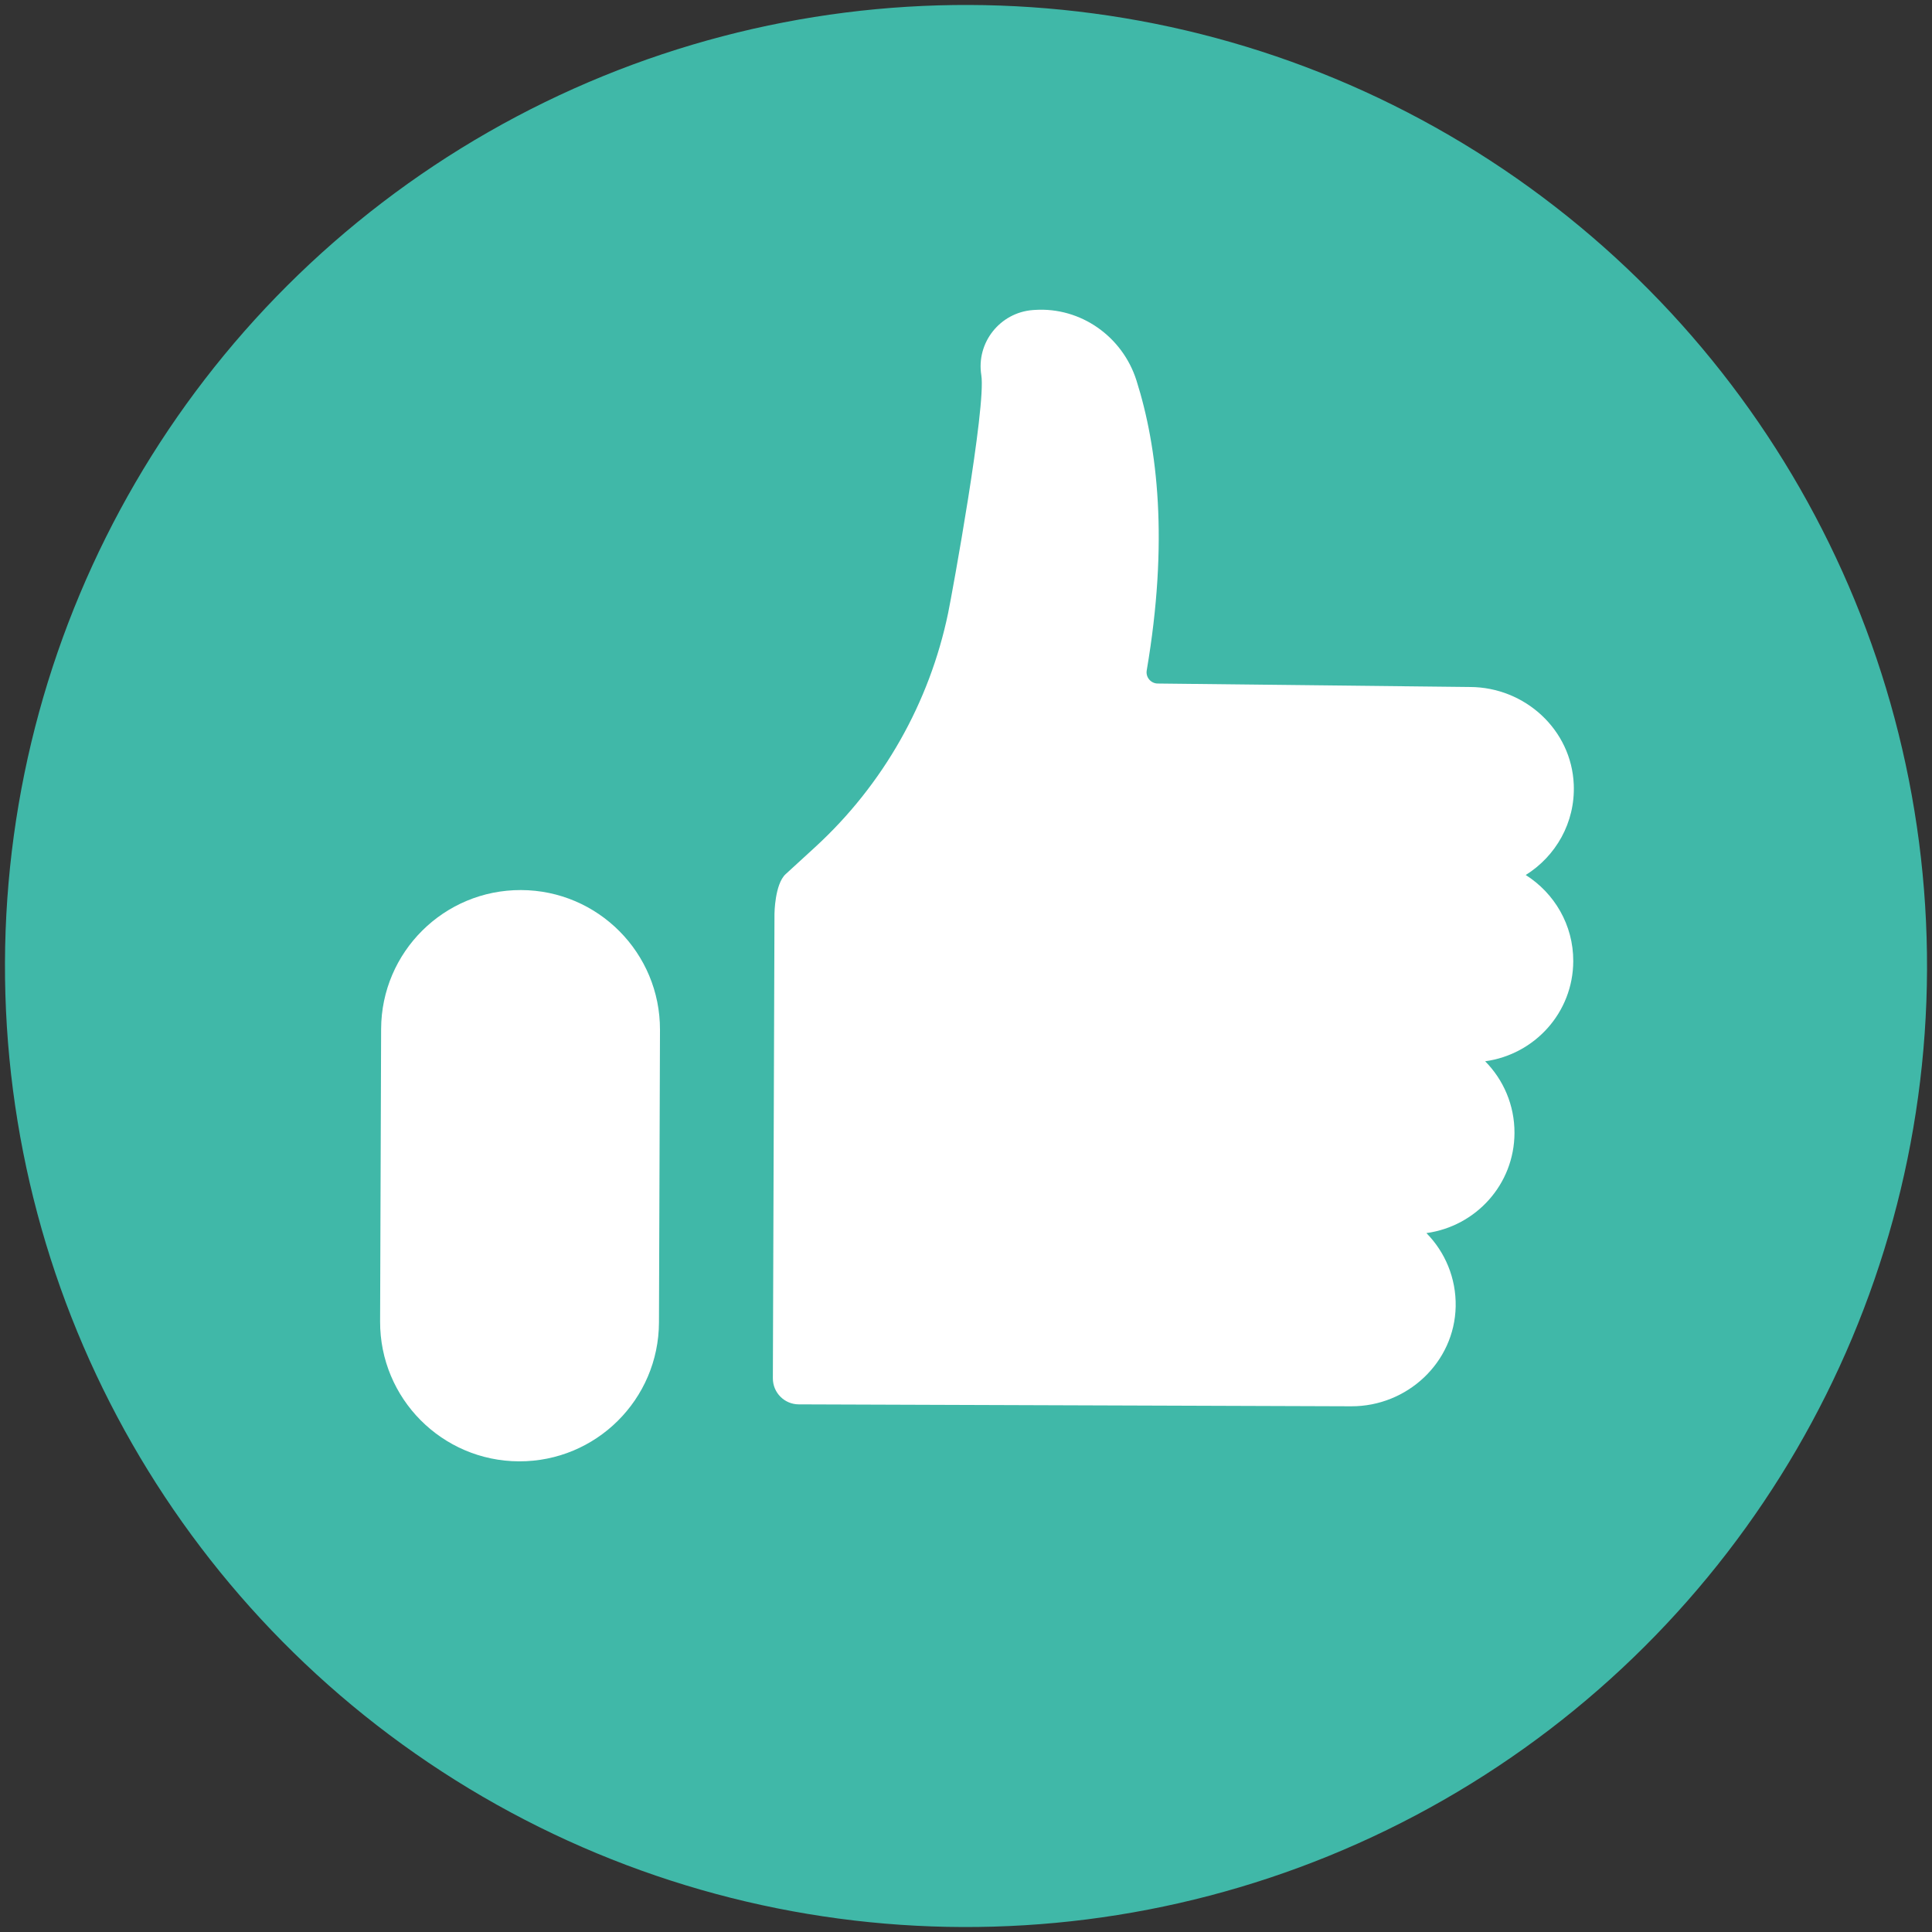 <svg width="389" height="389" viewBox="0 0 389 389" fill="none" xmlns="http://www.w3.org/2000/svg">
<rect x="0" y="0" width="389" height="389" fill="#333333" stroke="none"/>
<circle cx="194.5" cy="194.5" r="193.5" transform="rotate(-179.801 194.5 194.5)" fill="#40B8A8"/>
<path d="M104.511 294.235C89.003 294.182 76.478 281.568 76.532 266.063L76.737 207.187C76.791 191.682 89.403 179.156 104.911 179.21C120.414 179.264 132.939 191.877 132.885 207.382L132.68 266.258C132.627 281.764 120.014 294.289 104.511 294.235Z" fill="white"/>
<path d="M316.769 193.528C316.794 186.213 312.957 179.826 307.199 176.177C313.21 172.425 317.18 165.68 316.871 157.98C316.427 146.939 307.044 138.363 295.991 138.325C295.991 138.325 233.289 137.626 233.105 137.626C231.762 137.621 230.646 136.398 230.889 134.978C235.299 109.132 233.118 90.145 228.819 76.595C226.019 67.763 217.6 61.8 208.353 62.402C208.218 62.411 208.082 62.421 207.947 62.429C201.341 62.935 196.53 68.995 197.584 75.546C198.591 81.853 191.682 119.682 190.9 123.439C187.162 141.423 177.876 157.954 164.121 170.569L158.185 176.007C155.986 178.024 155.938 183.983 155.938 183.983L155.613 277.513C155.603 280.401 157.933 282.753 160.824 282.763L272.065 283.15C283.324 283.189 292.86 274.332 293.094 263.072C293.206 257.313 290.94 252.074 287.202 248.278C297.172 246.911 304.899 238.471 304.935 228.123C304.954 222.497 302.699 217.392 299.031 213.684C309.001 212.316 316.733 203.876 316.769 193.528Z" fill="white"/>
</svg>
